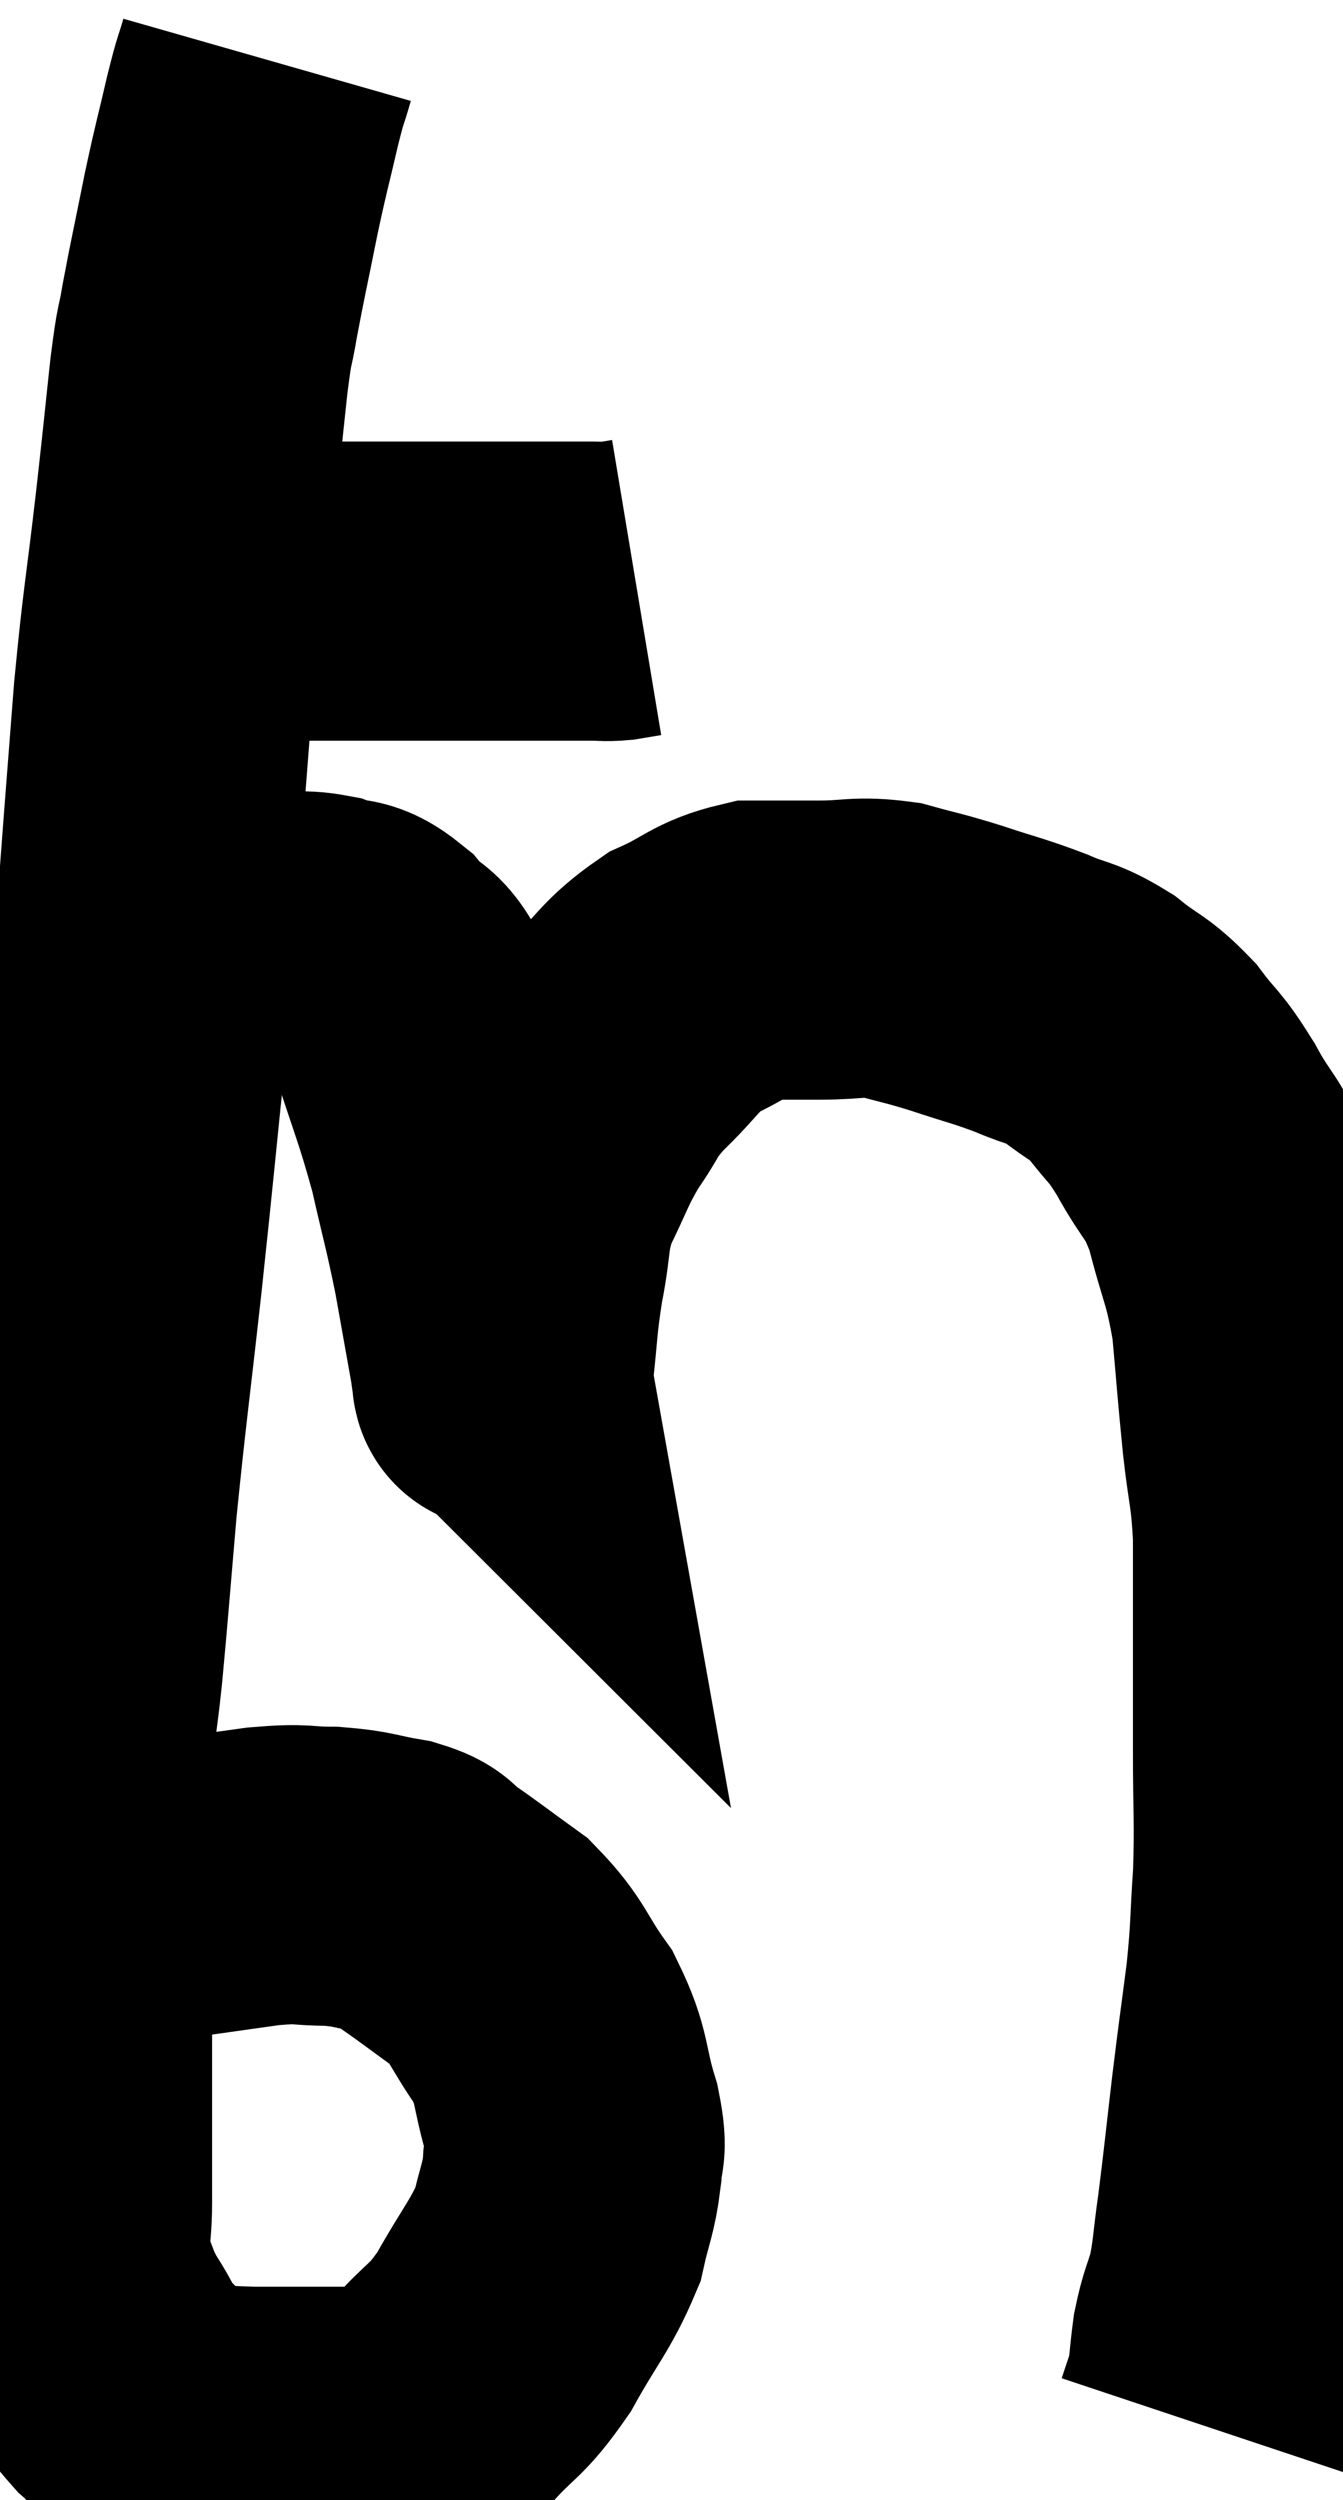 <svg xmlns="http://www.w3.org/2000/svg" viewBox="7.593 1.94 22.46 41.787" width="22.46" height="41.787"><path d="M 10.32 11.82 C 10.98 11.82, 10.875 11.82, 11.64 11.82 C 12.51 11.82, 12.54 11.82, 13.38 11.82 C 14.19 11.82, 14.265 11.82, 15 11.82 C 15.66 11.82, 15.69 11.82, 16.32 11.82 C 16.92 11.82, 17.13 11.82, 17.52 11.82 C 17.7 11.82, 17.7 11.835, 17.88 11.82 C 18.06 11.79, 18.15 11.775, 18.24 11.76 L 18.24 11.76" fill="none" stroke="black" stroke-width="5"></path><path d="M 12.06 2.94 C 11.94 3.36, 11.97 3.18, 11.82 3.78 C 11.64 4.56, 11.64 4.5, 11.46 5.34 C 11.28 6.24, 11.235 6.42, 11.1 7.14 C 11.01 7.68, 11.025 7.395, 10.92 8.22 C 10.8 9.33, 10.83 9.105, 10.68 10.44 C 10.5 12, 10.47 12, 10.32 13.56 C 10.2 15.12, 10.185 15.27, 10.08 16.68 C 9.99 17.94, 10.05 17.55, 9.9 19.2 C 9.69 21.24, 9.69 21.315, 9.48 23.28 C 9.27 25.17, 9.225 25.425, 9.06 27.06 C 8.94 28.44, 8.925 28.695, 8.82 29.82 C 8.73 30.69, 8.685 30.735, 8.64 31.56 C 8.64 32.34, 8.64 32.325, 8.64 33.12 C 8.64 33.93, 8.64 34.005, 8.64 34.74 C 8.64 35.4, 8.64 35.355, 8.64 36.06 C 8.64 36.81, 8.64 36.885, 8.64 37.56 C 8.64 38.16, 8.64 38.16, 8.64 38.76 C 8.64 39.36, 8.535 39.42, 8.64 39.96 C 8.85 40.44, 8.805 40.455, 9.06 40.92 C 9.36 41.37, 9.285 41.4, 9.66 41.82 C 10.11 42.21, 10.02 42.39, 10.56 42.6 C 11.19 42.63, 11.295 42.645, 11.82 42.66 C 12.24 42.66, 12.24 42.66, 12.66 42.66 C 13.08 42.66, 13.095 42.66, 13.5 42.66 C 13.89 42.66, 13.905 42.81, 14.28 42.66 C 14.64 42.36, 14.565 42.495, 15 42.06 C 15.51 41.49, 15.54 41.61, 16.02 40.92 C 16.47 40.11, 16.635 39.975, 16.92 39.3 C 17.04 38.76, 17.1 38.7, 17.16 38.22 C 17.16 37.8, 17.28 37.98, 17.16 37.38 C 16.92 36.6, 17.025 36.525, 16.68 35.82 C 16.23 35.19, 16.275 35.07, 15.78 34.56 C 15.24 34.17, 15.09 34.05, 14.7 33.78 C 14.46 33.63, 14.61 33.6, 14.22 33.48 C 13.68 33.39, 13.695 33.345, 13.14 33.3 C 12.57 33.3, 12.72 33.24, 12 33.3 C 11.13 33.42, 10.755 33.48, 10.26 33.54 C 10.14 33.54, 10.155 33.48, 10.02 33.54 C 9.87 33.66, 9.9 33.72, 9.72 33.78 C 9.51 33.78, 9.495 33.765, 9.3 33.78 C 9.12 33.81, 9.03 33.825, 8.94 33.84 C 8.94 33.84, 8.94 33.84, 8.94 33.84 L 8.94 33.84" fill="none" stroke="black" stroke-width="5"></path><path d="M 10.8 17.7 C 11.46 17.7, 11.58 17.7, 12.12 17.7 C 12.54 17.7, 12.555 17.625, 12.96 17.7 C 13.35 17.85, 13.35 17.685, 13.74 18 C 14.13 18.48, 14.145 18.15, 14.52 18.96 C 14.88 20.1, 14.955 20.205, 15.24 21.24 C 15.45 22.17, 15.48 22.215, 15.66 23.1 C 15.81 23.94, 15.885 24.36, 15.96 24.78 C 15.96 24.78, 15.96 24.78, 15.96 24.78 C 15.96 24.78, 15.945 24.765, 15.96 24.78 C 15.99 24.81, 15.96 25.215, 16.02 24.84 C 16.11 24.06, 16.08 24.045, 16.2 23.28 C 16.35 22.53, 16.26 22.485, 16.5 21.78 C 16.83 21.12, 16.815 21.045, 17.16 20.46 C 17.52 19.95, 17.415 19.965, 17.88 19.44 C 18.45 18.9, 18.435 18.765, 19.02 18.36 C 19.62 18.09, 19.65 17.955, 20.22 17.82 C 20.76 17.82, 20.73 17.82, 21.3 17.82 C 21.9 17.82, 21.93 17.745, 22.5 17.82 C 23.04 17.97, 22.995 17.94, 23.58 18.12 C 24.21 18.33, 24.285 18.33, 24.84 18.54 C 25.32 18.75, 25.335 18.675, 25.8 18.96 C 26.25 19.32, 26.295 19.26, 26.7 19.68 C 27.06 20.16, 27.045 20.04, 27.42 20.64 C 27.81 21.36, 27.885 21.24, 28.2 22.08 C 28.44 23.04, 28.515 23.025, 28.68 24 C 28.77 24.99, 28.77 25.08, 28.86 25.98 C 28.95 26.79, 28.995 26.76, 29.04 27.6 C 29.04 28.47, 29.04 28.44, 29.04 29.34 C 29.04 30.27, 29.04 30.21, 29.04 31.2 C 29.04 32.25, 29.07 32.34, 29.04 33.3 C 28.98 34.17, 29.01 34.14, 28.92 35.04 C 28.8 35.97, 28.8 35.925, 28.68 36.9 C 28.56 37.92, 28.545 38.115, 28.44 38.94 C 28.35 39.57, 28.365 39.675, 28.26 40.2 C 28.14 40.62, 28.11 40.605, 28.02 41.04 C 27.96 41.49, 27.975 41.58, 27.9 41.94 C 27.81 42.21, 27.765 42.345, 27.72 42.48 C 27.72 42.48, 27.72 42.48, 27.72 42.48 C 27.72 42.48, 27.72 42.48, 27.72 42.48 C 27.72 42.48, 27.72 42.48, 27.72 42.48 L 27.72 42.48" fill="none" stroke="black" stroke-width="5"></path></svg>